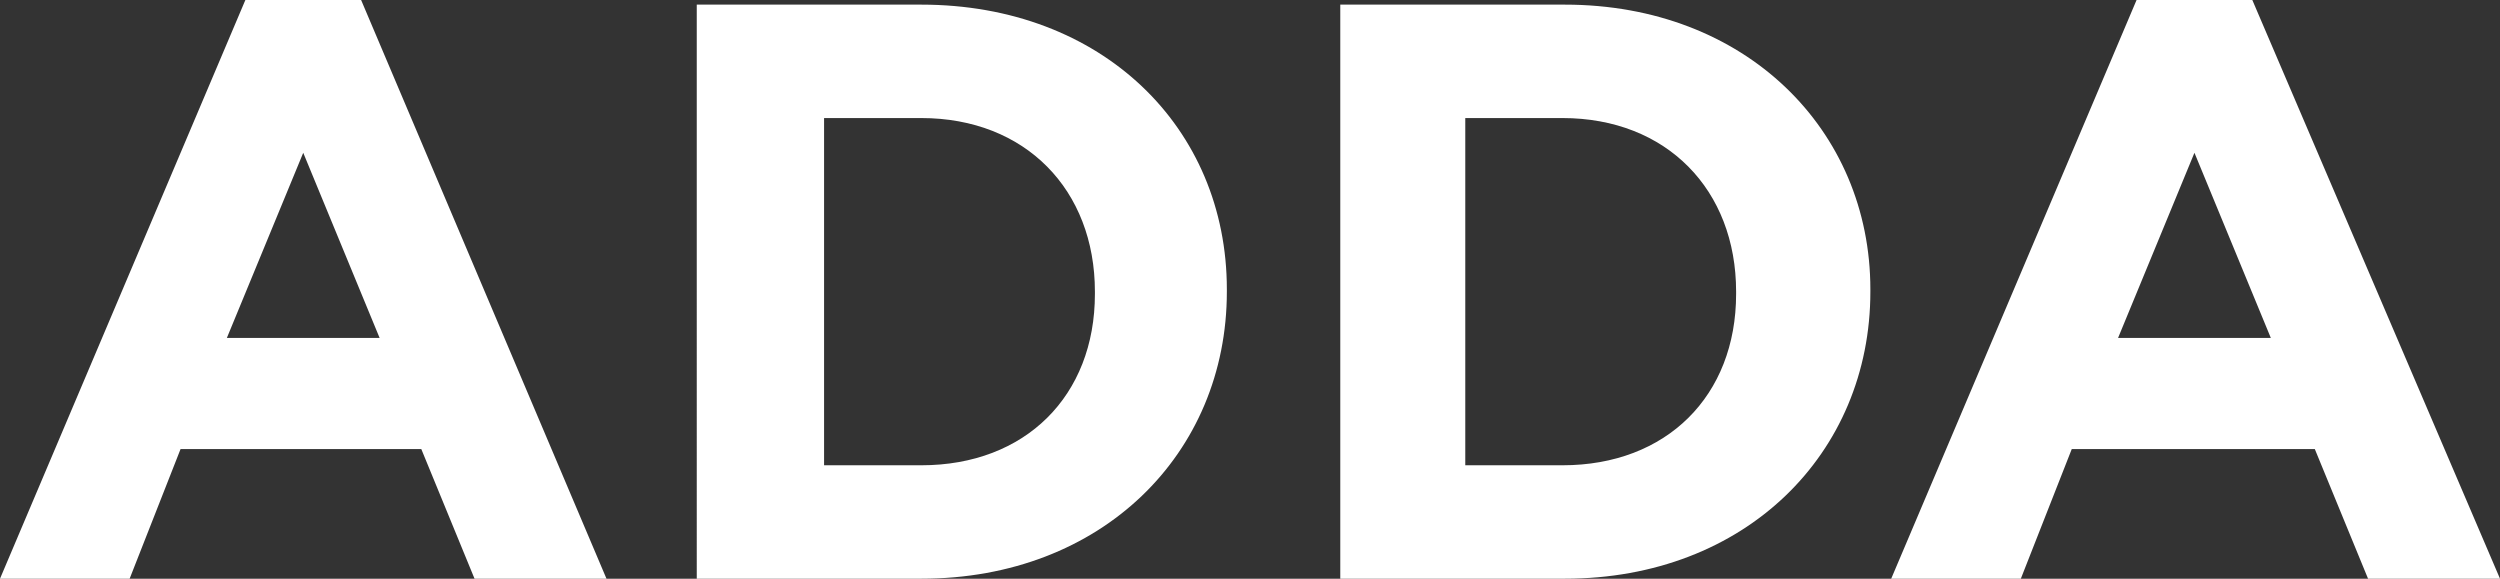 <?xml version="1.0" encoding="utf-8"?>
<!-- Generator: Adobe Illustrator 19.0.0, SVG Export Plug-In . SVG Version: 6.00 Build 0)  -->
<!DOCTYPE svg PUBLIC "-//W3C//DTD SVG 1.1//EN" "http://www.w3.org/Graphics/SVG/1.1/DTD/svg11.dtd">
<svg version="1.1" id="Layer_1" xmlns="http://www.w3.org/2000/svg" xmlns:xlink="http://www.w3.org/1999/xlink" x="0px" y="0px"
	 viewBox="0 0 108 25" enable-background="new 0 0 108 25" xml:space="preserve">
<rect x="0" y="0" width="108" height="25" fill="#333333" stroke="none"/>
<g>
	<path fill="#fff" d="M10.6,0h5l10.6,25h-5.7l-2.3-5.6H7.8L5.6,25H0L10.6,0z M16.4,14.6l-3.3-8l-3.3,8H16.4z"/>
	<path fill="#fff" d="M30.1,0.2h9.7C47.6,0.2,53,5.5,53,12.5v0.1c0,7-5.4,12.4-13.2,12.4h-9.7V0.2z M39.8,20.1c4.5,0,7.5-3,7.5-7.4v-0.1
		c0-4.4-3-7.5-7.5-7.5h-4.2v15H39.8z"/>
	<path fill="#fff" d="M57.9,0.2h9.7c7.8,0,13.2,5.4,13.2,12.3v0.1c0,7-5.4,12.4-13.2,12.4h-9.7V0.2z M67.5,20.1c4.5,0,7.5-3,7.5-7.4v-0.1
		c0-4.4-3-7.5-7.5-7.5h-4.2v15H67.5z"/>
	<path fill="#fff" d="M92.3,0h5L108,25h-5.7l-2.3-5.6H89.5L87.3,25h-5.6L92.3,0z M98.1,14.6l-3.3-8l-3.3,8H98.1z"/>
</g>
</svg>
